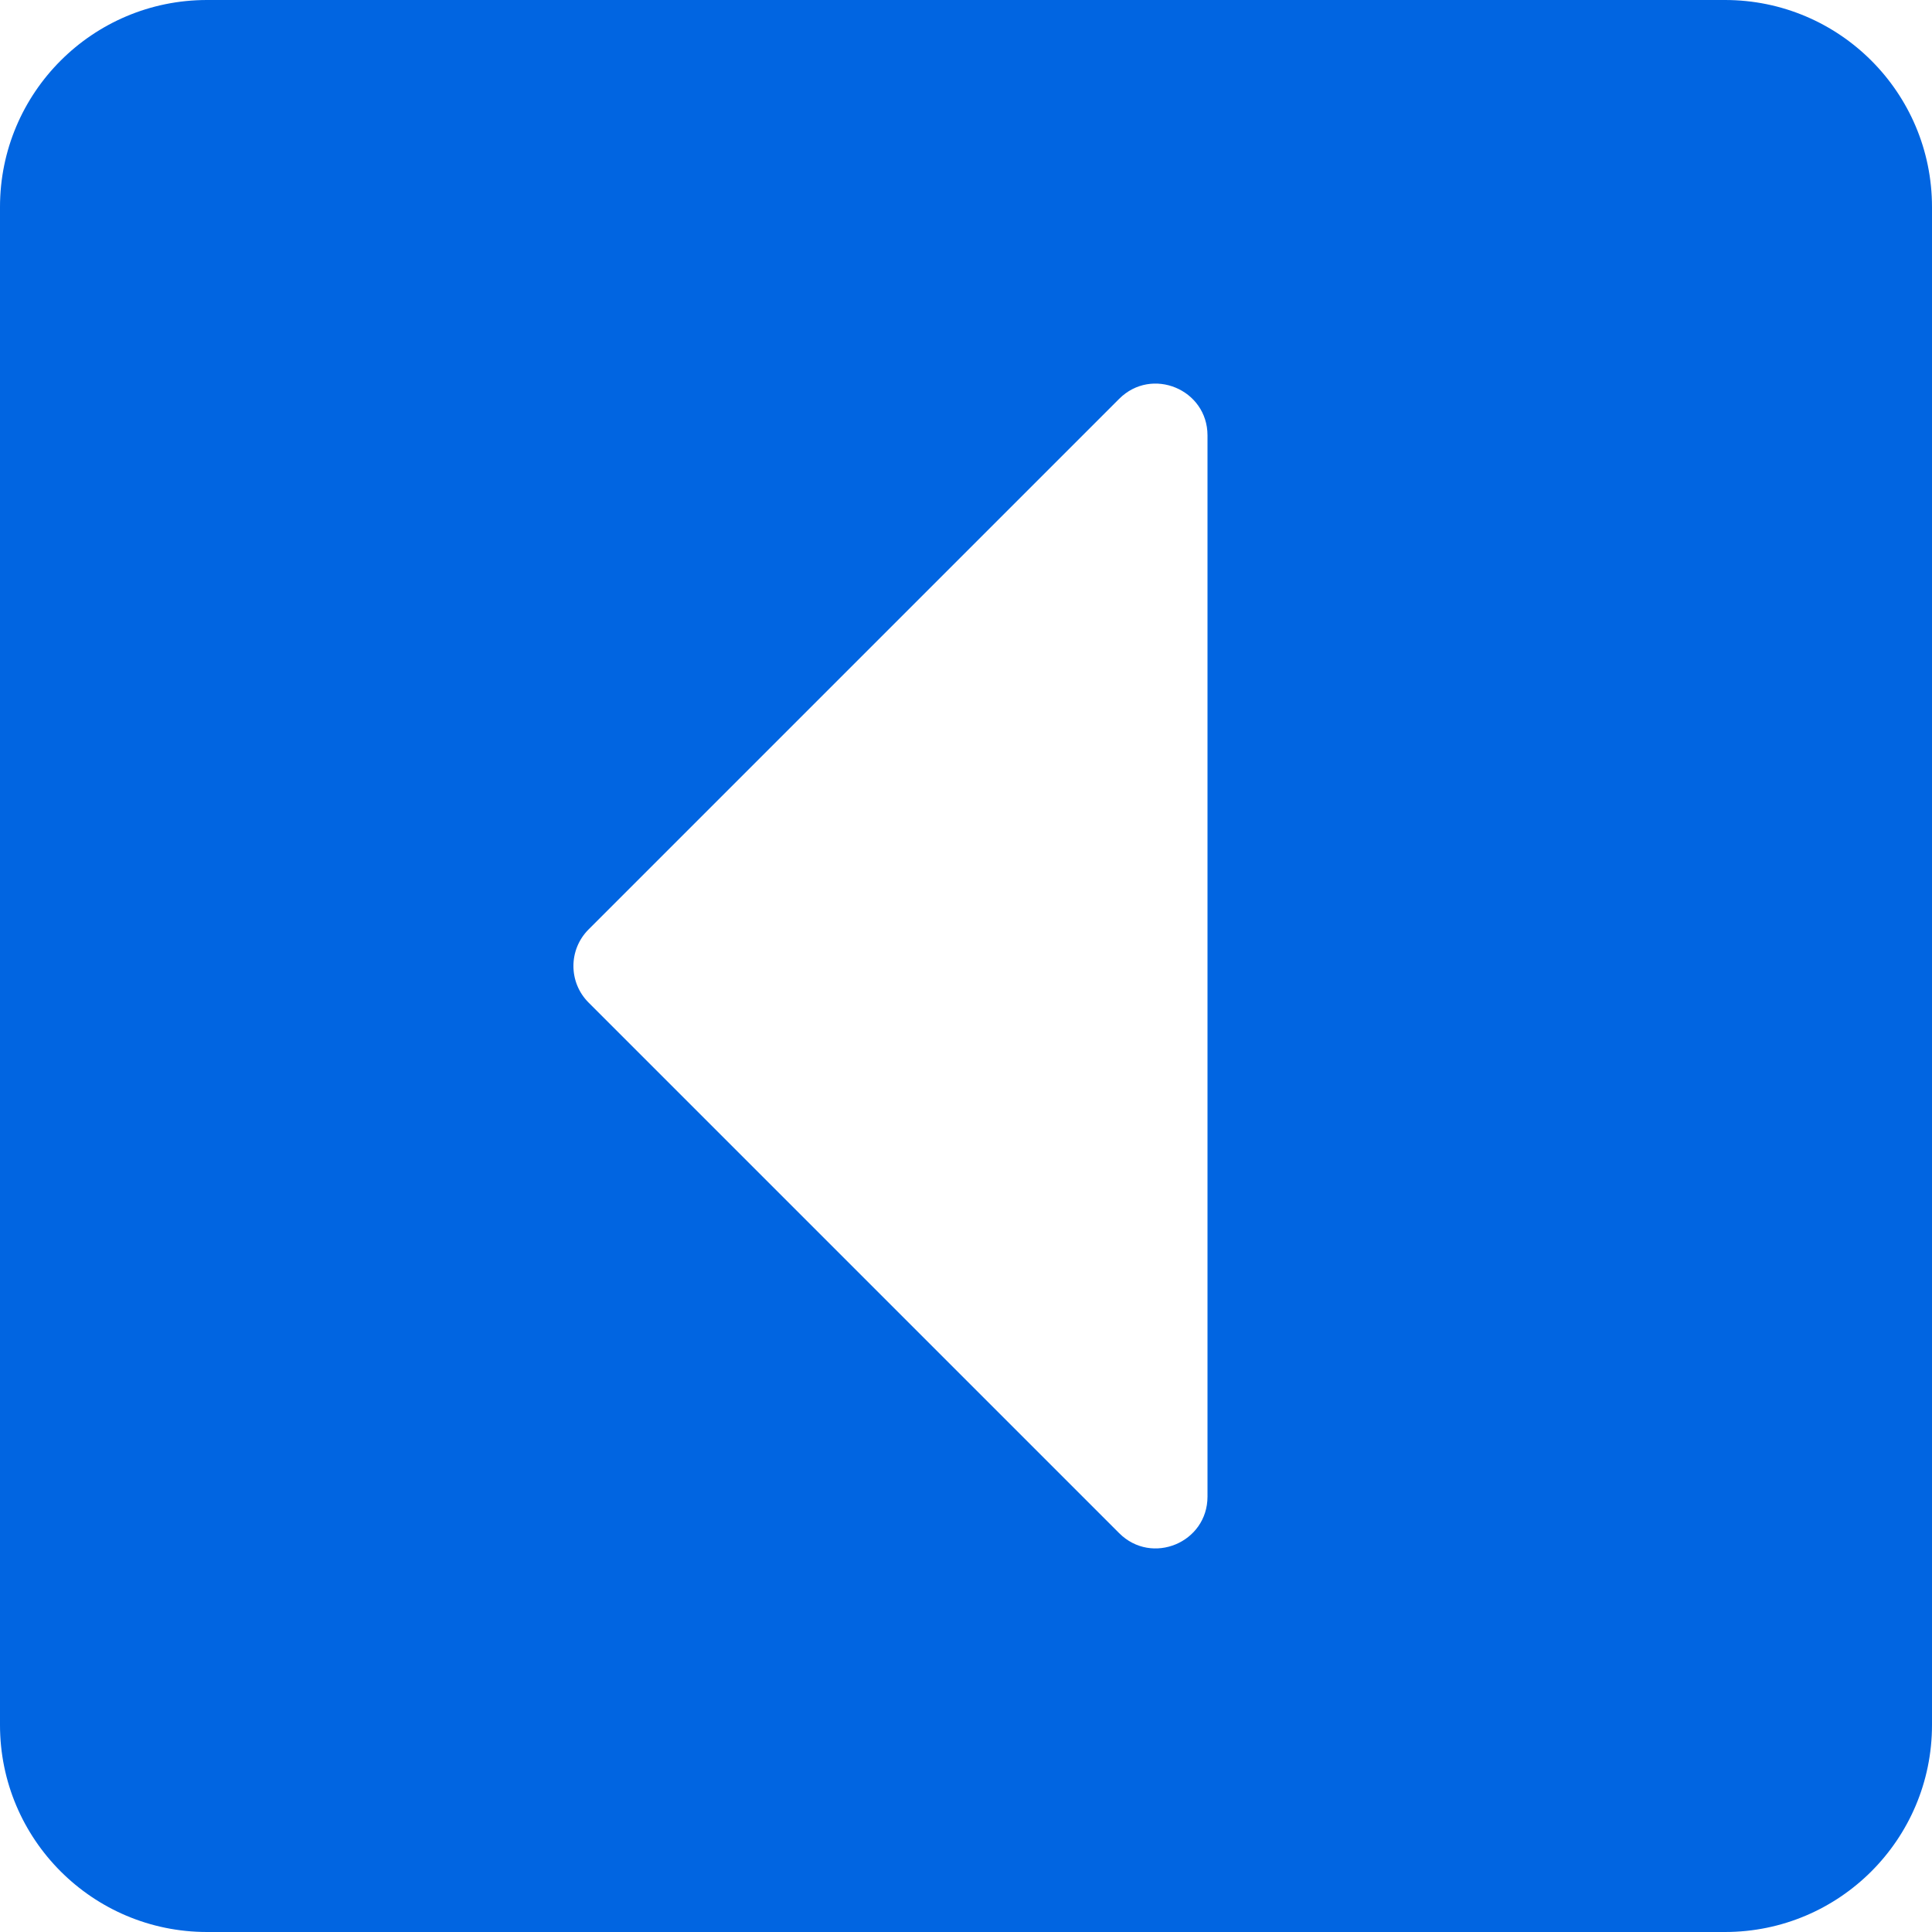 <svg width="32" height="32" viewBox="0 0 32 32" fill="none" xmlns="http://www.w3.org/2000/svg">
 <path  d= "M28.571 32H3.429C1.535 32 0 30.465 0 28.571V3.429C0 1.535 1.535 0 3.429 0H28.571C30.465 0 32 1.535 32 3.429V28.571C32 30.465 30.465 32 28.571 32ZM18.537 6.606L9.749 15.394C9.414 15.729 9.414 16.271 9.749 16.606L18.537 25.394C19.077 25.934 20 25.552 20 24.788V7.212C20 6.449 19.077 6.066 18.537 6.606Z" fill="#0165E1" /></svg>